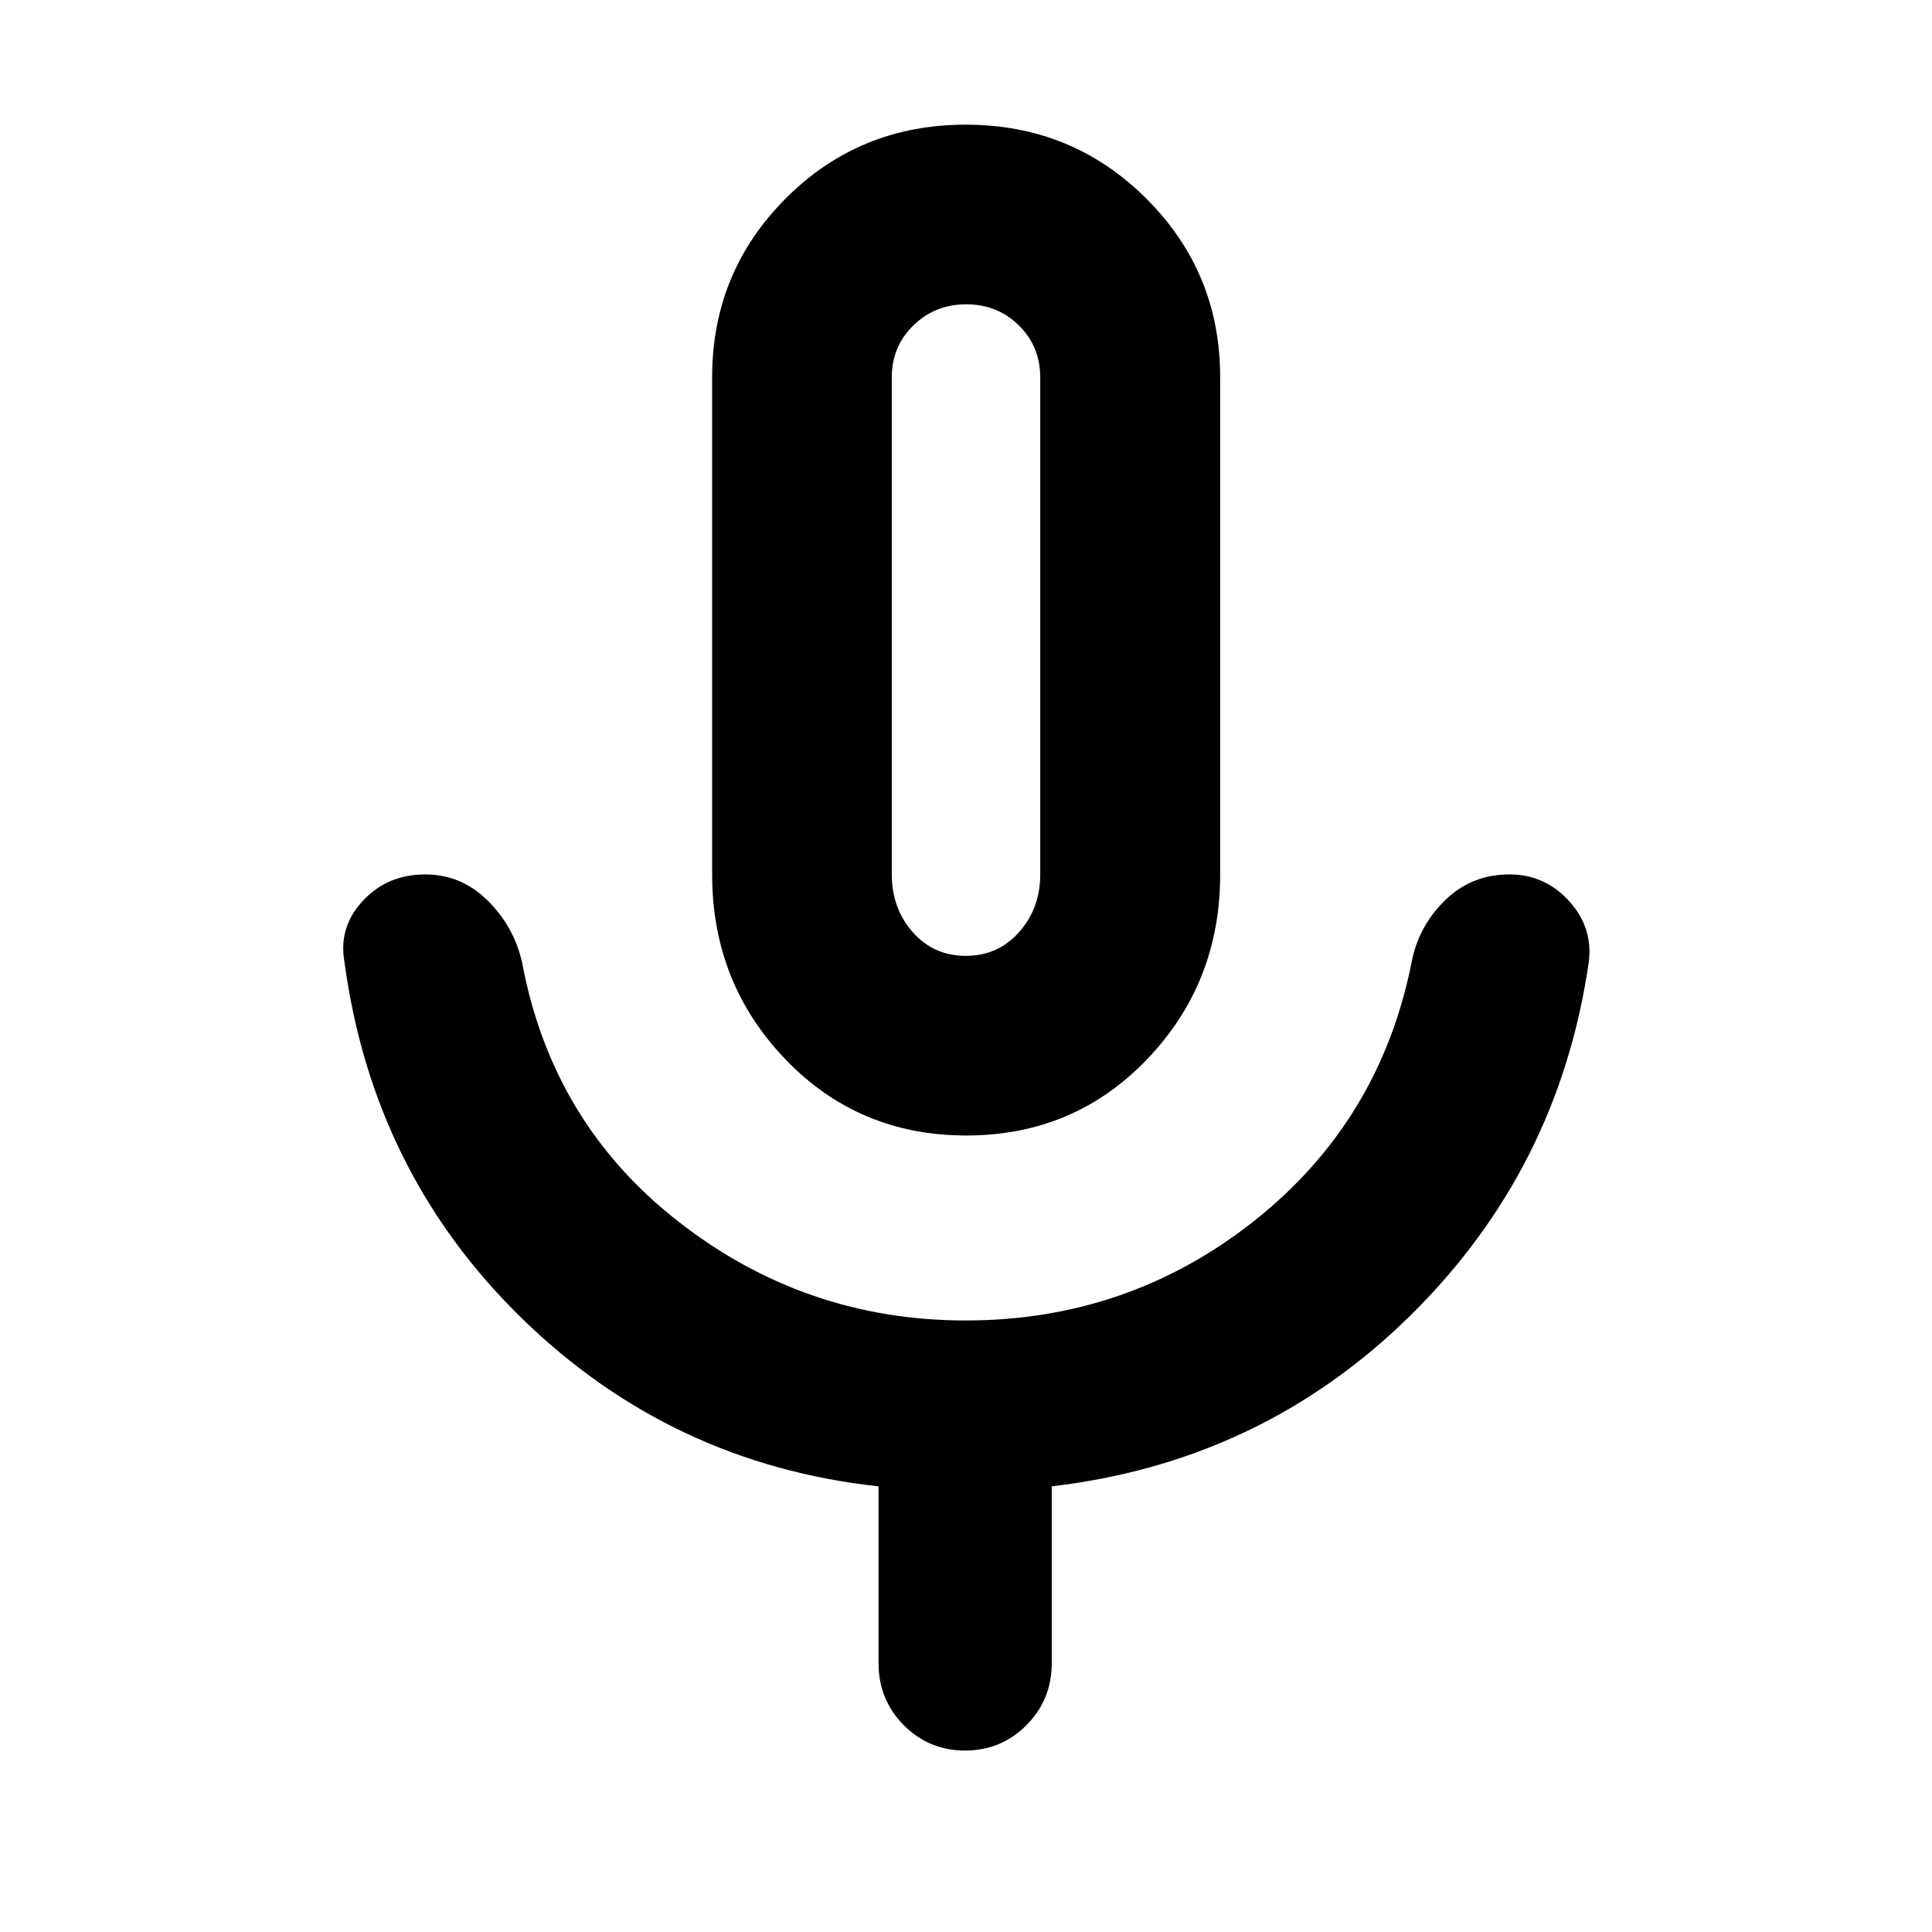 <svg xmlns="http://www.w3.org/2000/svg" height="40" viewBox="0 -960 960 960" width="40"><path d="M480.15-395.78q-53.57 0-89.93-37.91-36.36-37.9-36.36-91.81v-247.07q0-52.15 36.55-88.82 36.56-36.66 89.45-36.66t89.67 36.66q36.77 36.67 36.77 88.82v247.07q0 53.91-36.29 91.81-36.3 37.91-89.86 37.91ZM480-647.04Zm-43.46 513.35v-87.75q-103.05-11.2-177.12-83.38-74.07-72.19-88.23-176.98-3.18-17.3 9.02-30.5 12.19-13.2 31.1-13.2 17.81 0 30.88 12.86t17.22 30.75q14.82 79.89 77.77 128.96 62.94 49.07 142.58 49.07 80.96 0 143.48-49.52 62.53-49.53 78.18-128.51 3.4-17.8 16.55-30.7 13.15-12.91 32.09-12.91 17.61 0 29.65 13.27 12.04 13.28 9.69 30.67-14.97 102.8-88.71 175.35-73.73 72.54-178.08 84.77v87.75q0 18.34-12.59 30.94-12.59 12.59-30.48 12.59-17.88 0-30.44-12.59-12.56-12.6-12.56-30.94Zm43.36-351.35q16.02 0 26.5-11.82 10.48-11.81 10.48-28.64v-247.05q0-15.28-10.63-25.76-10.64-10.48-26.13-10.48-15.5 0-26.25 10.48t-10.75 25.76v247.05q0 16.83 10.38 28.64 10.38 11.82 26.4 11.82Z"/></svg>